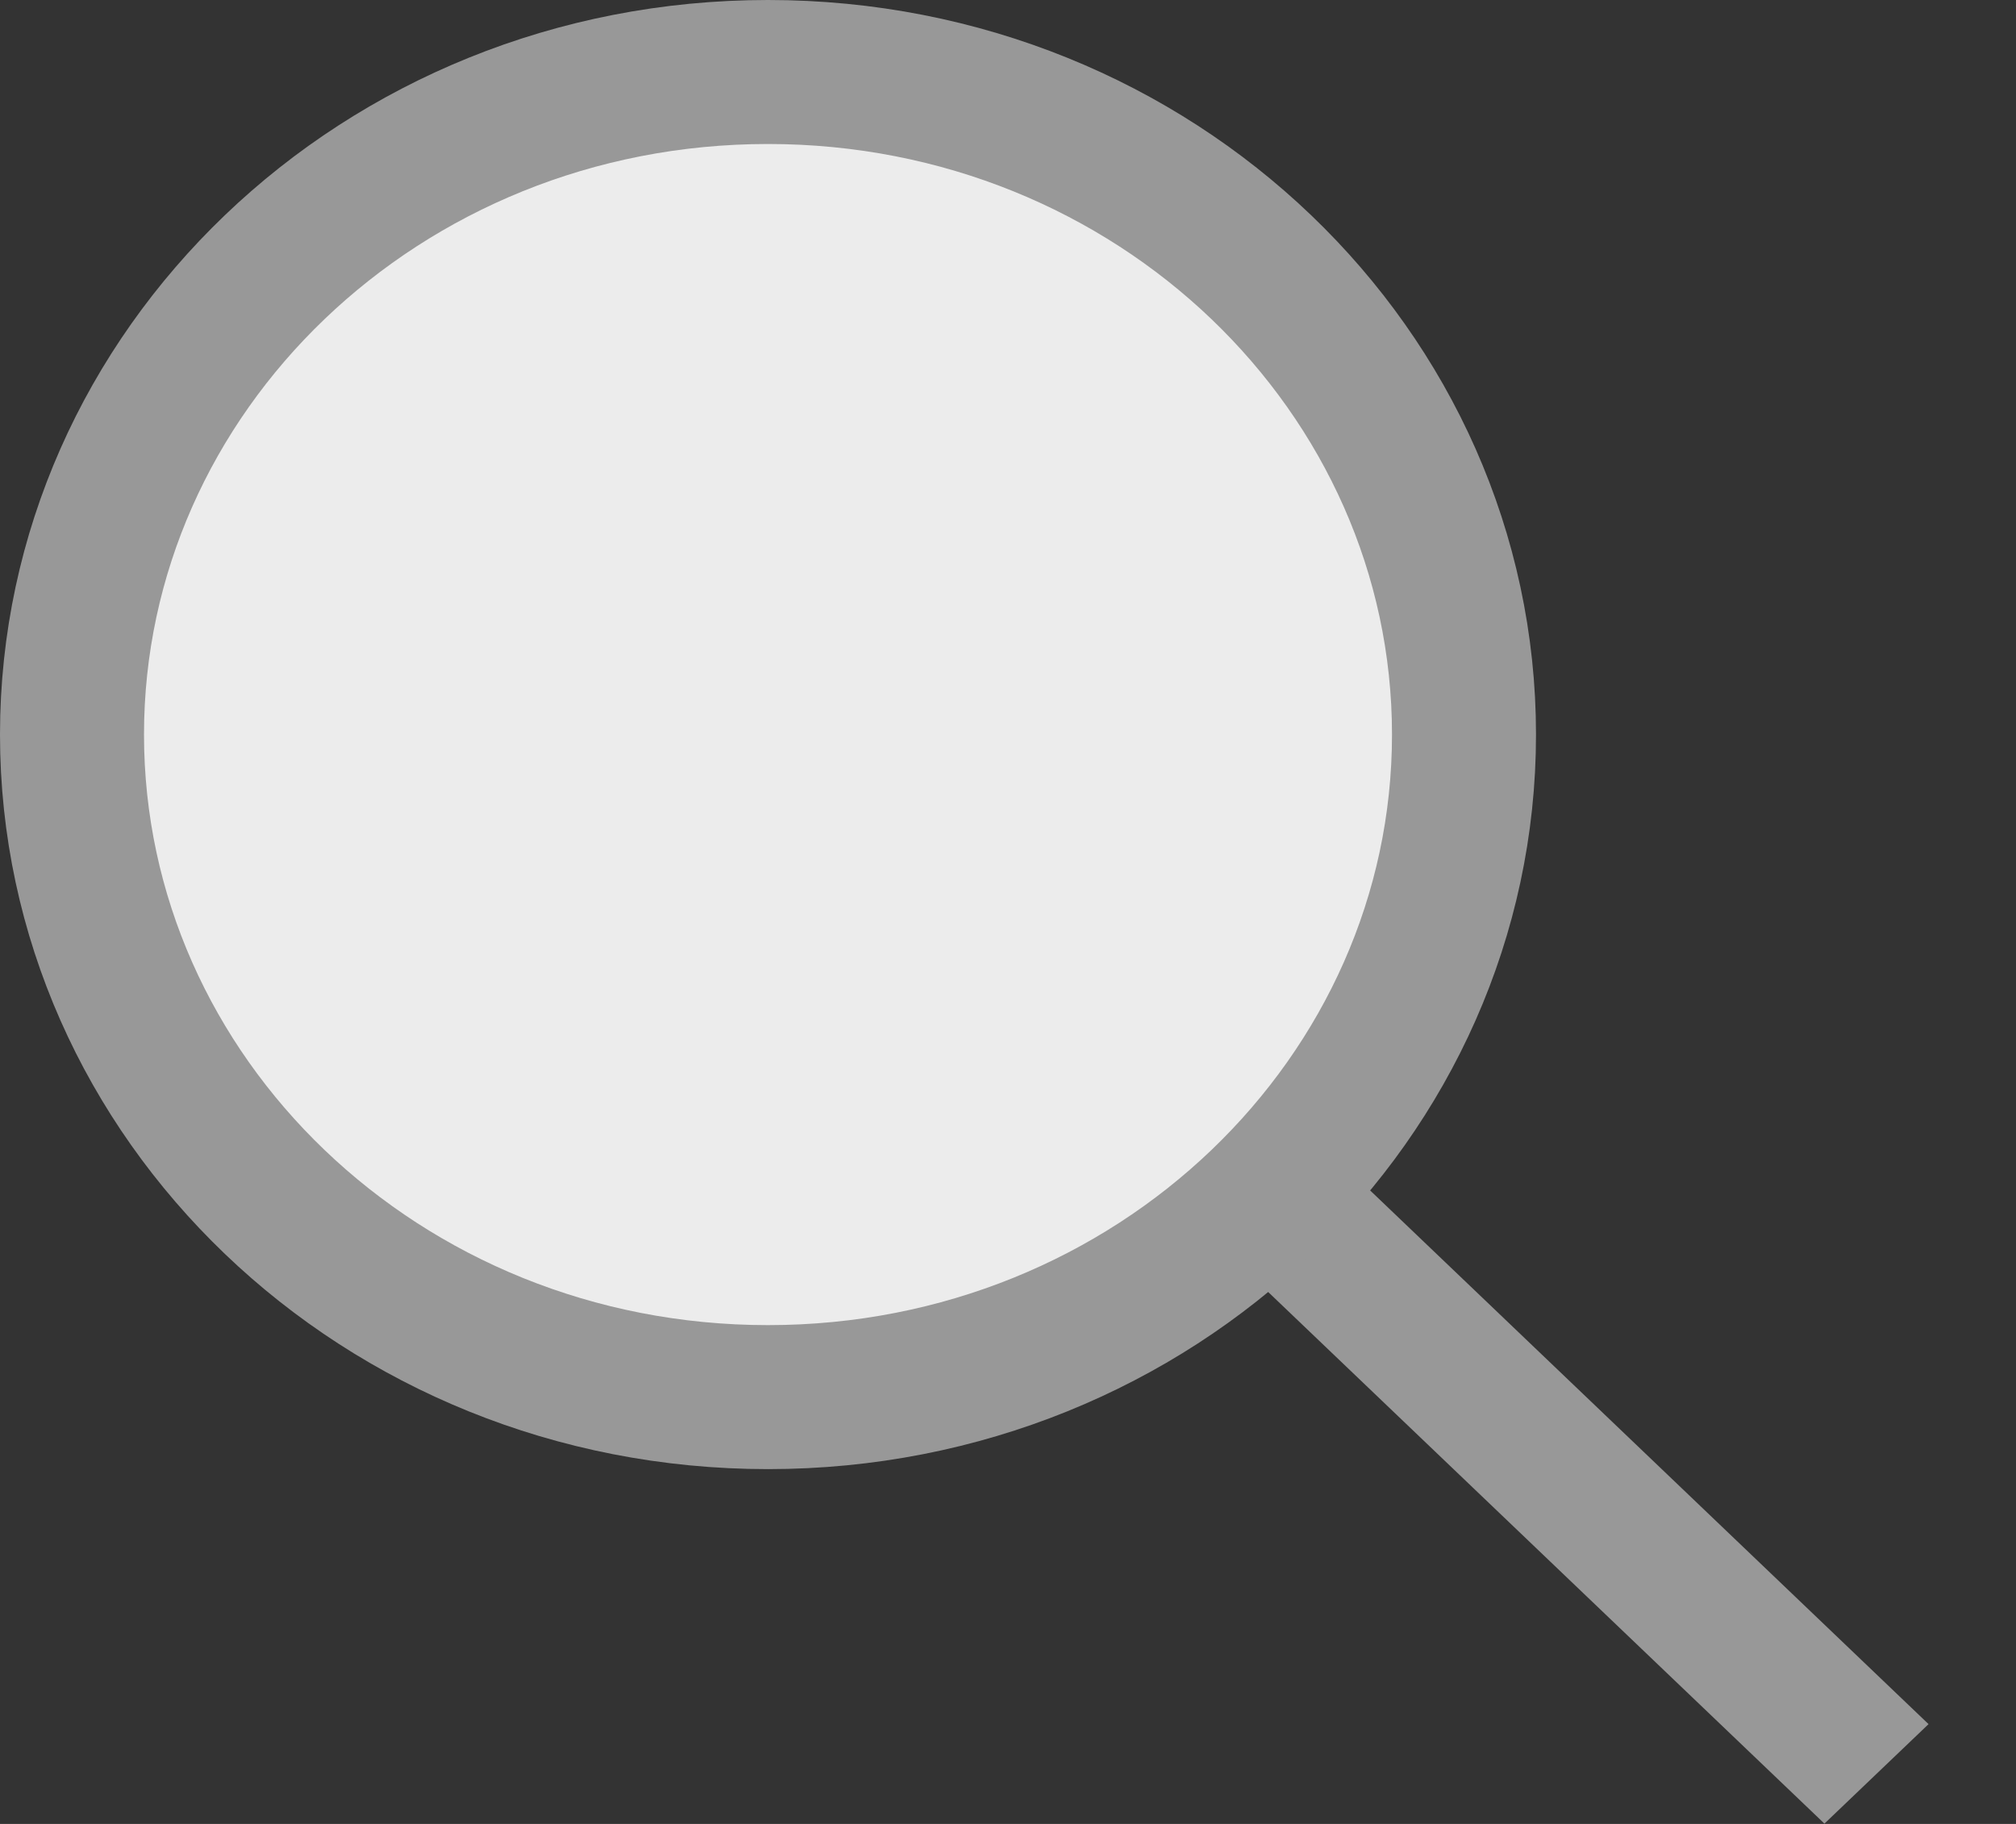 <svg width="21" height="19" viewBox="0 0 21 19" fill="none" xmlns="http://www.w3.org/2000/svg">
<rect x="0" y="0" width="21" height="19" fill="#333333" stroke="none"/>
<line y1="-0.75" x2="13.146" y2="-0.75" transform="matrix(0.723 0.691 -0.723 0.691 9.5 9.913)" stroke="#989898" stroke-width="1.5"/>
<path d="M15.25 7.652C15.25 11.433 12.036 14.554 8 14.554C3.964 14.554 0.75 11.433 0.75 7.652C0.75 3.871 3.964 0.75 8 0.75C12.036 0.75 15.25 3.871 15.25 7.652Z" fill="#ECECEC" stroke="#989898" stroke-width="1.5"/>
</svg>

